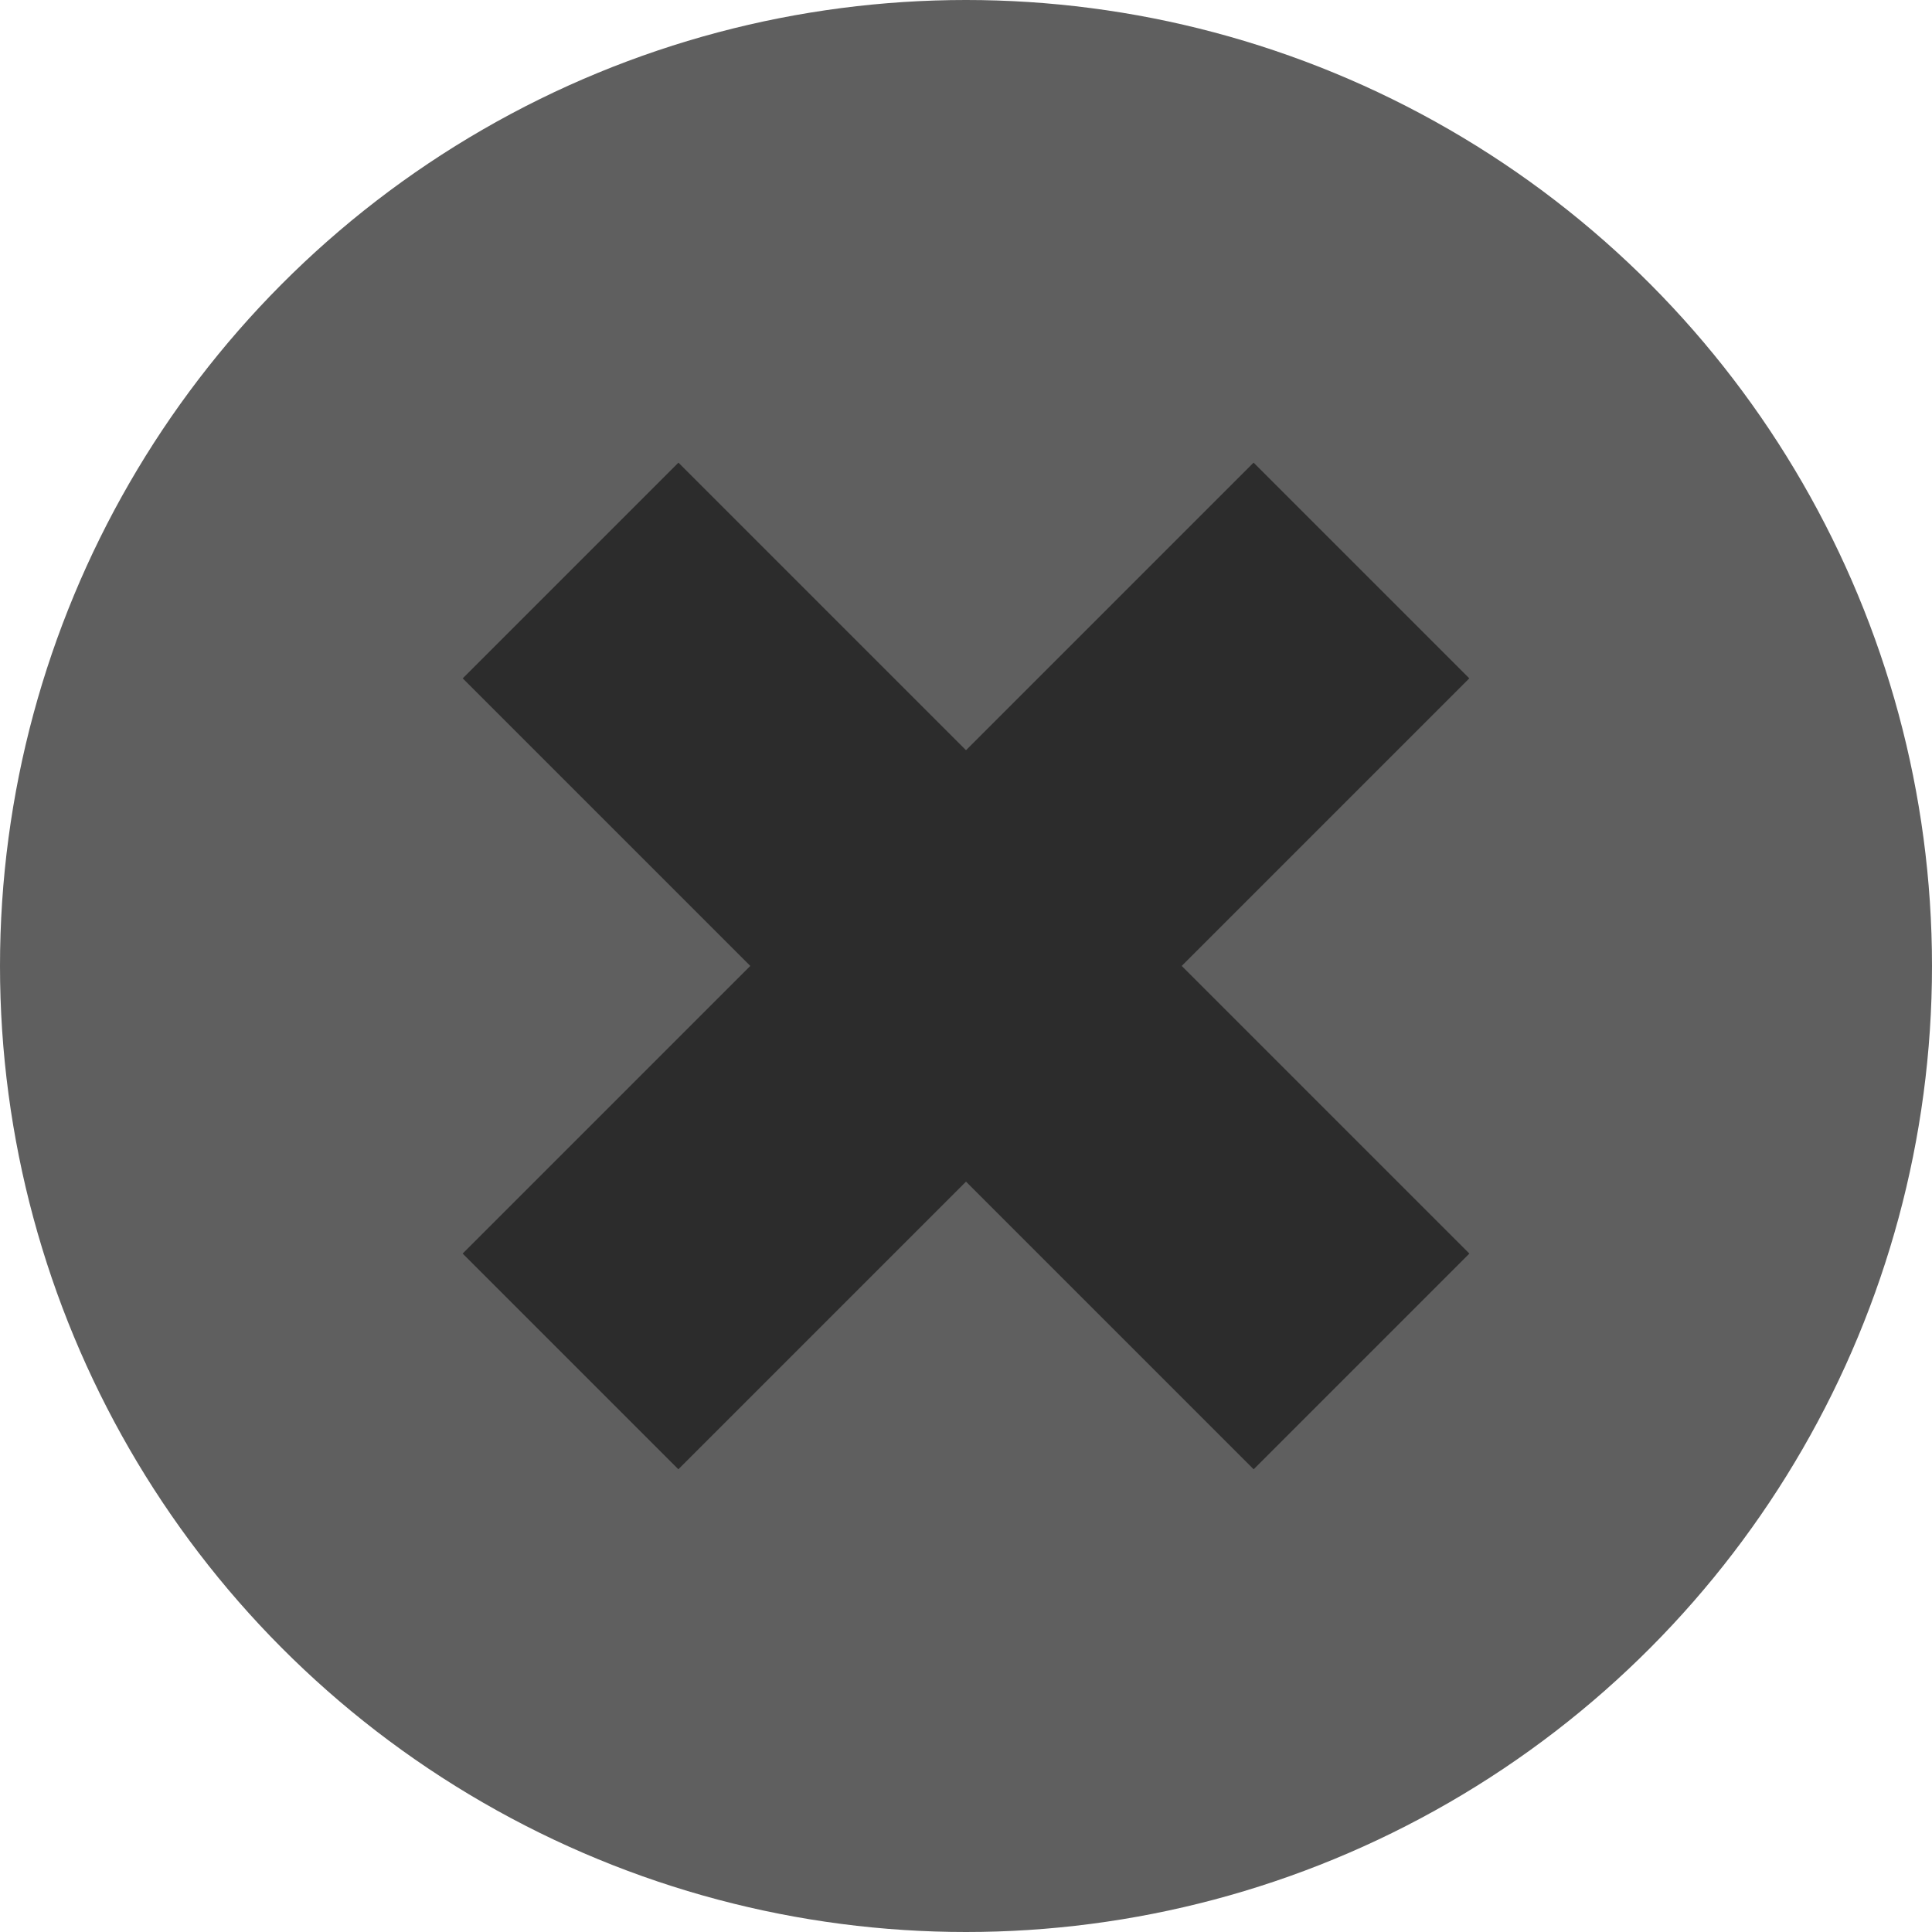 <svg width="19" height="19" viewBox="0 0 19 19" fill="none" xmlns="http://www.w3.org/2000/svg">
<circle cx="9.5" cy="9.5" r="9.5" fill="#5F5F5F"/>
<rect x="4.55" y="12.328" width="11" height="3" transform="rotate(-45 4.55 12.328)" fill="#2C2C2C"/>
<rect x="6.672" y="4.55" width="11" height="3" transform="rotate(45 6.672 4.55)" fill="#2C2C2C"/>
</svg>
